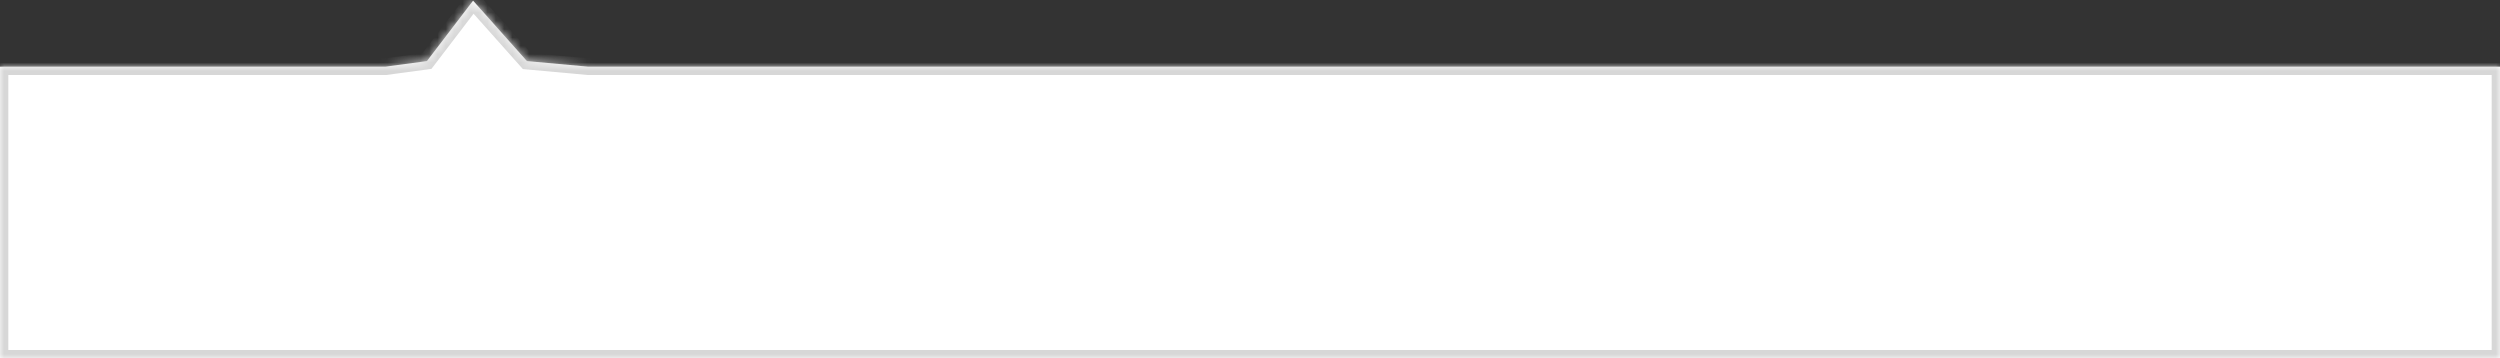 ﻿<?xml version="1.0" encoding="utf-8"?>
<svg version="1.1" xmlns:xlink="http://www.w3.org/1999/xlink" width="300px" height="43px" xmlns="http://www.w3.org/2000/svg">
  <rect width="100%" height="100%" fill="#333333" stroke="none"/>
  <defs>
    <mask fill="white" id="clip452">
      <path d="M 50 43  L 0 43  L 0 8  L 46.262 8  L 51.231 7.329  L 56.769 0.077  L 63.231 7.329  L 70.561 8  L 300 8  L 300 43  L 80 43  L 65.888 43  L 50 43  Z " fill-rule="evenodd" />
    </mask>
  </defs>
  <g transform="matrix(1 0 0 1 -150 -330 )">
    <path d="M 50 43  L 0 43  L 0 8  L 46.262 8  L 51.231 7.329  L 56.769 0.077  L 63.231 7.329  L 70.561 8  L 300 8  L 300 43  L 80 43  L 65.888 43  L 50 43  Z " fill-rule="nonzero" fill="#ffffff" stroke="none" transform="matrix(1 0 0 1 150 330 )" />
    <path d="M 50 43  L 0 43  L 0 8  L 46.262 8  L 51.231 7.329  L 56.769 0.077  L 63.231 7.329  L 70.561 8  L 300 8  L 300 43  L 80 43  L 65.888 43  L 50 43  Z " stroke-width="2" stroke="#d7d7d7" fill="none" transform="matrix(1 0 0 1 150 330 )" mask="url(#clip452)" />
  </g>
</svg>